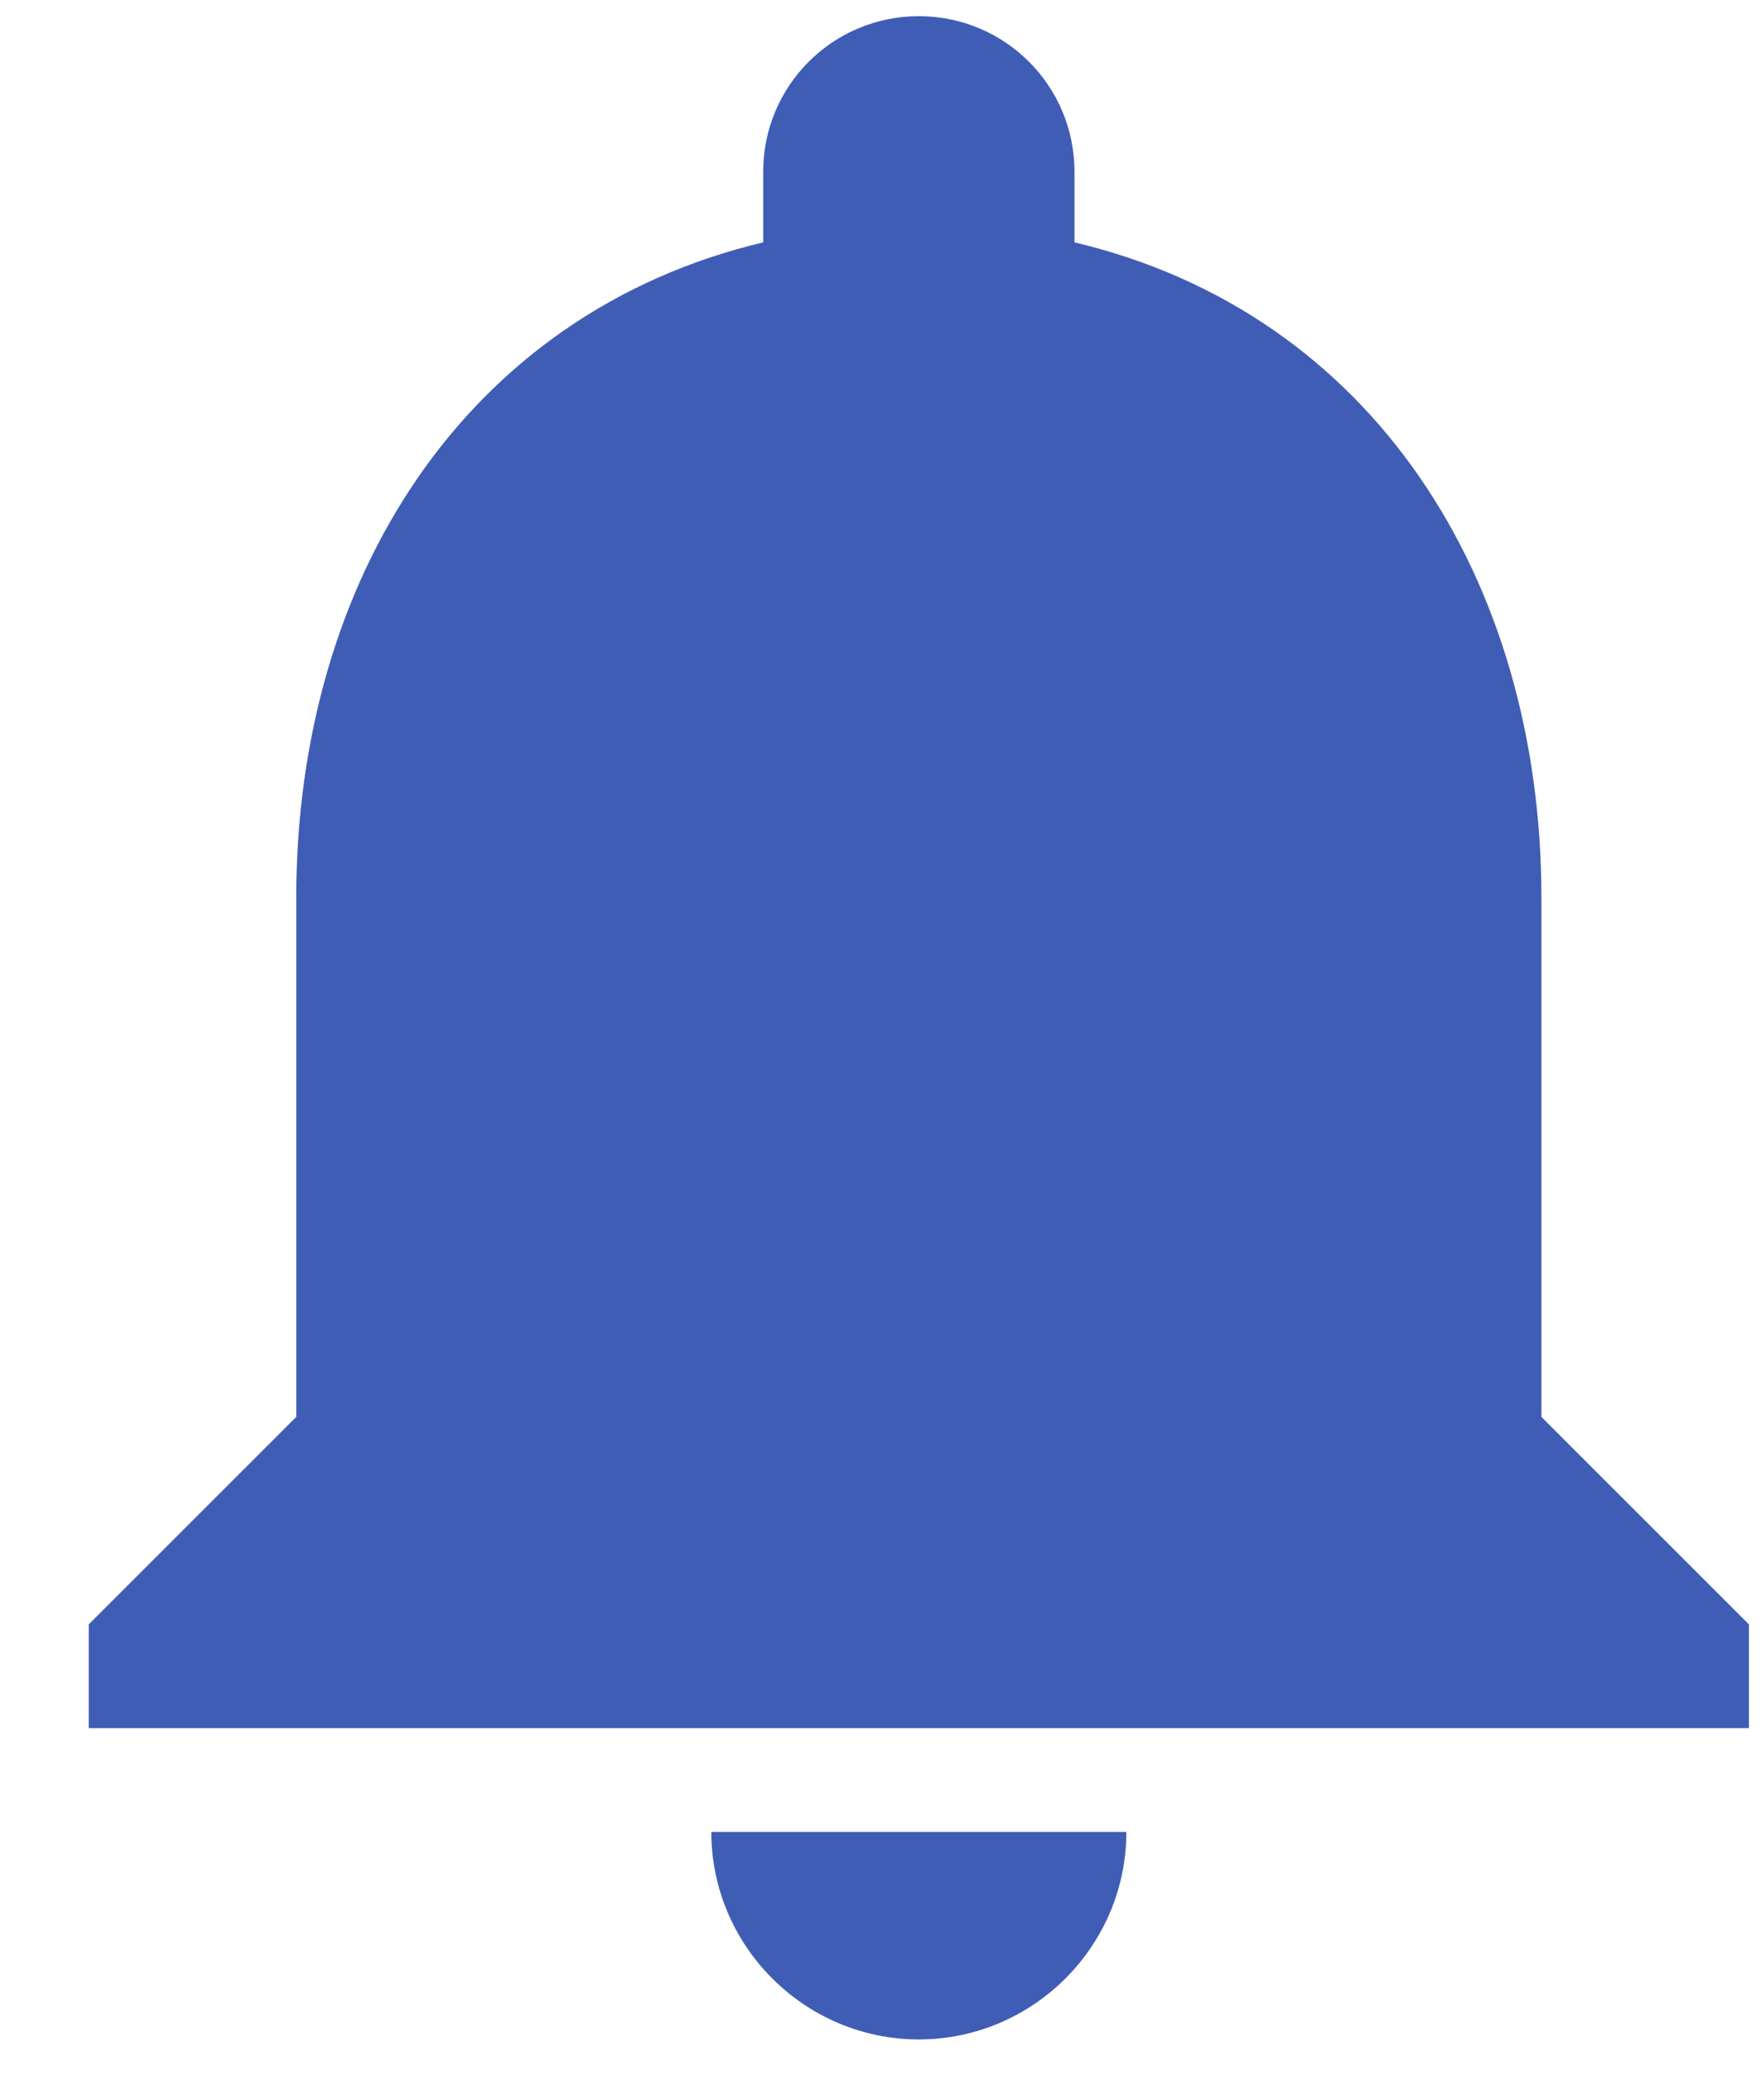 <svg width="17" height="20" viewBox="0 0 17 20" fill="none" xmlns="http://www.w3.org/2000/svg">
<path d="M8.855 19.656C9.955 19.656 10.855 18.756 10.855 17.656H6.855C6.855 18.756 7.755 19.656 8.855 19.656ZM14.855 13.656V8.656C14.855 5.586 13.226 3.016 10.355 2.336V1.656C10.355 0.826 9.685 0.156 8.855 0.156C8.025 0.156 7.355 0.826 7.355 1.656V2.336C4.495 3.016 2.855 5.576 2.855 8.656V13.656L0.855 15.656V16.656H16.855V15.656L14.855 13.656ZM12.855 14.656H4.855V8.656C4.855 6.176 6.365 4.156 8.855 4.156C11.345 4.156 12.855 6.176 12.855 8.656V14.656Z" fill="#405DB5"/>
<circle cx="8.854" cy="9.154" r="5.033" fill="#405DB5"/>
<rect x="3.82" y="8.748" width="10.066" height="6.624" fill="#405DB5"/>
</svg>
